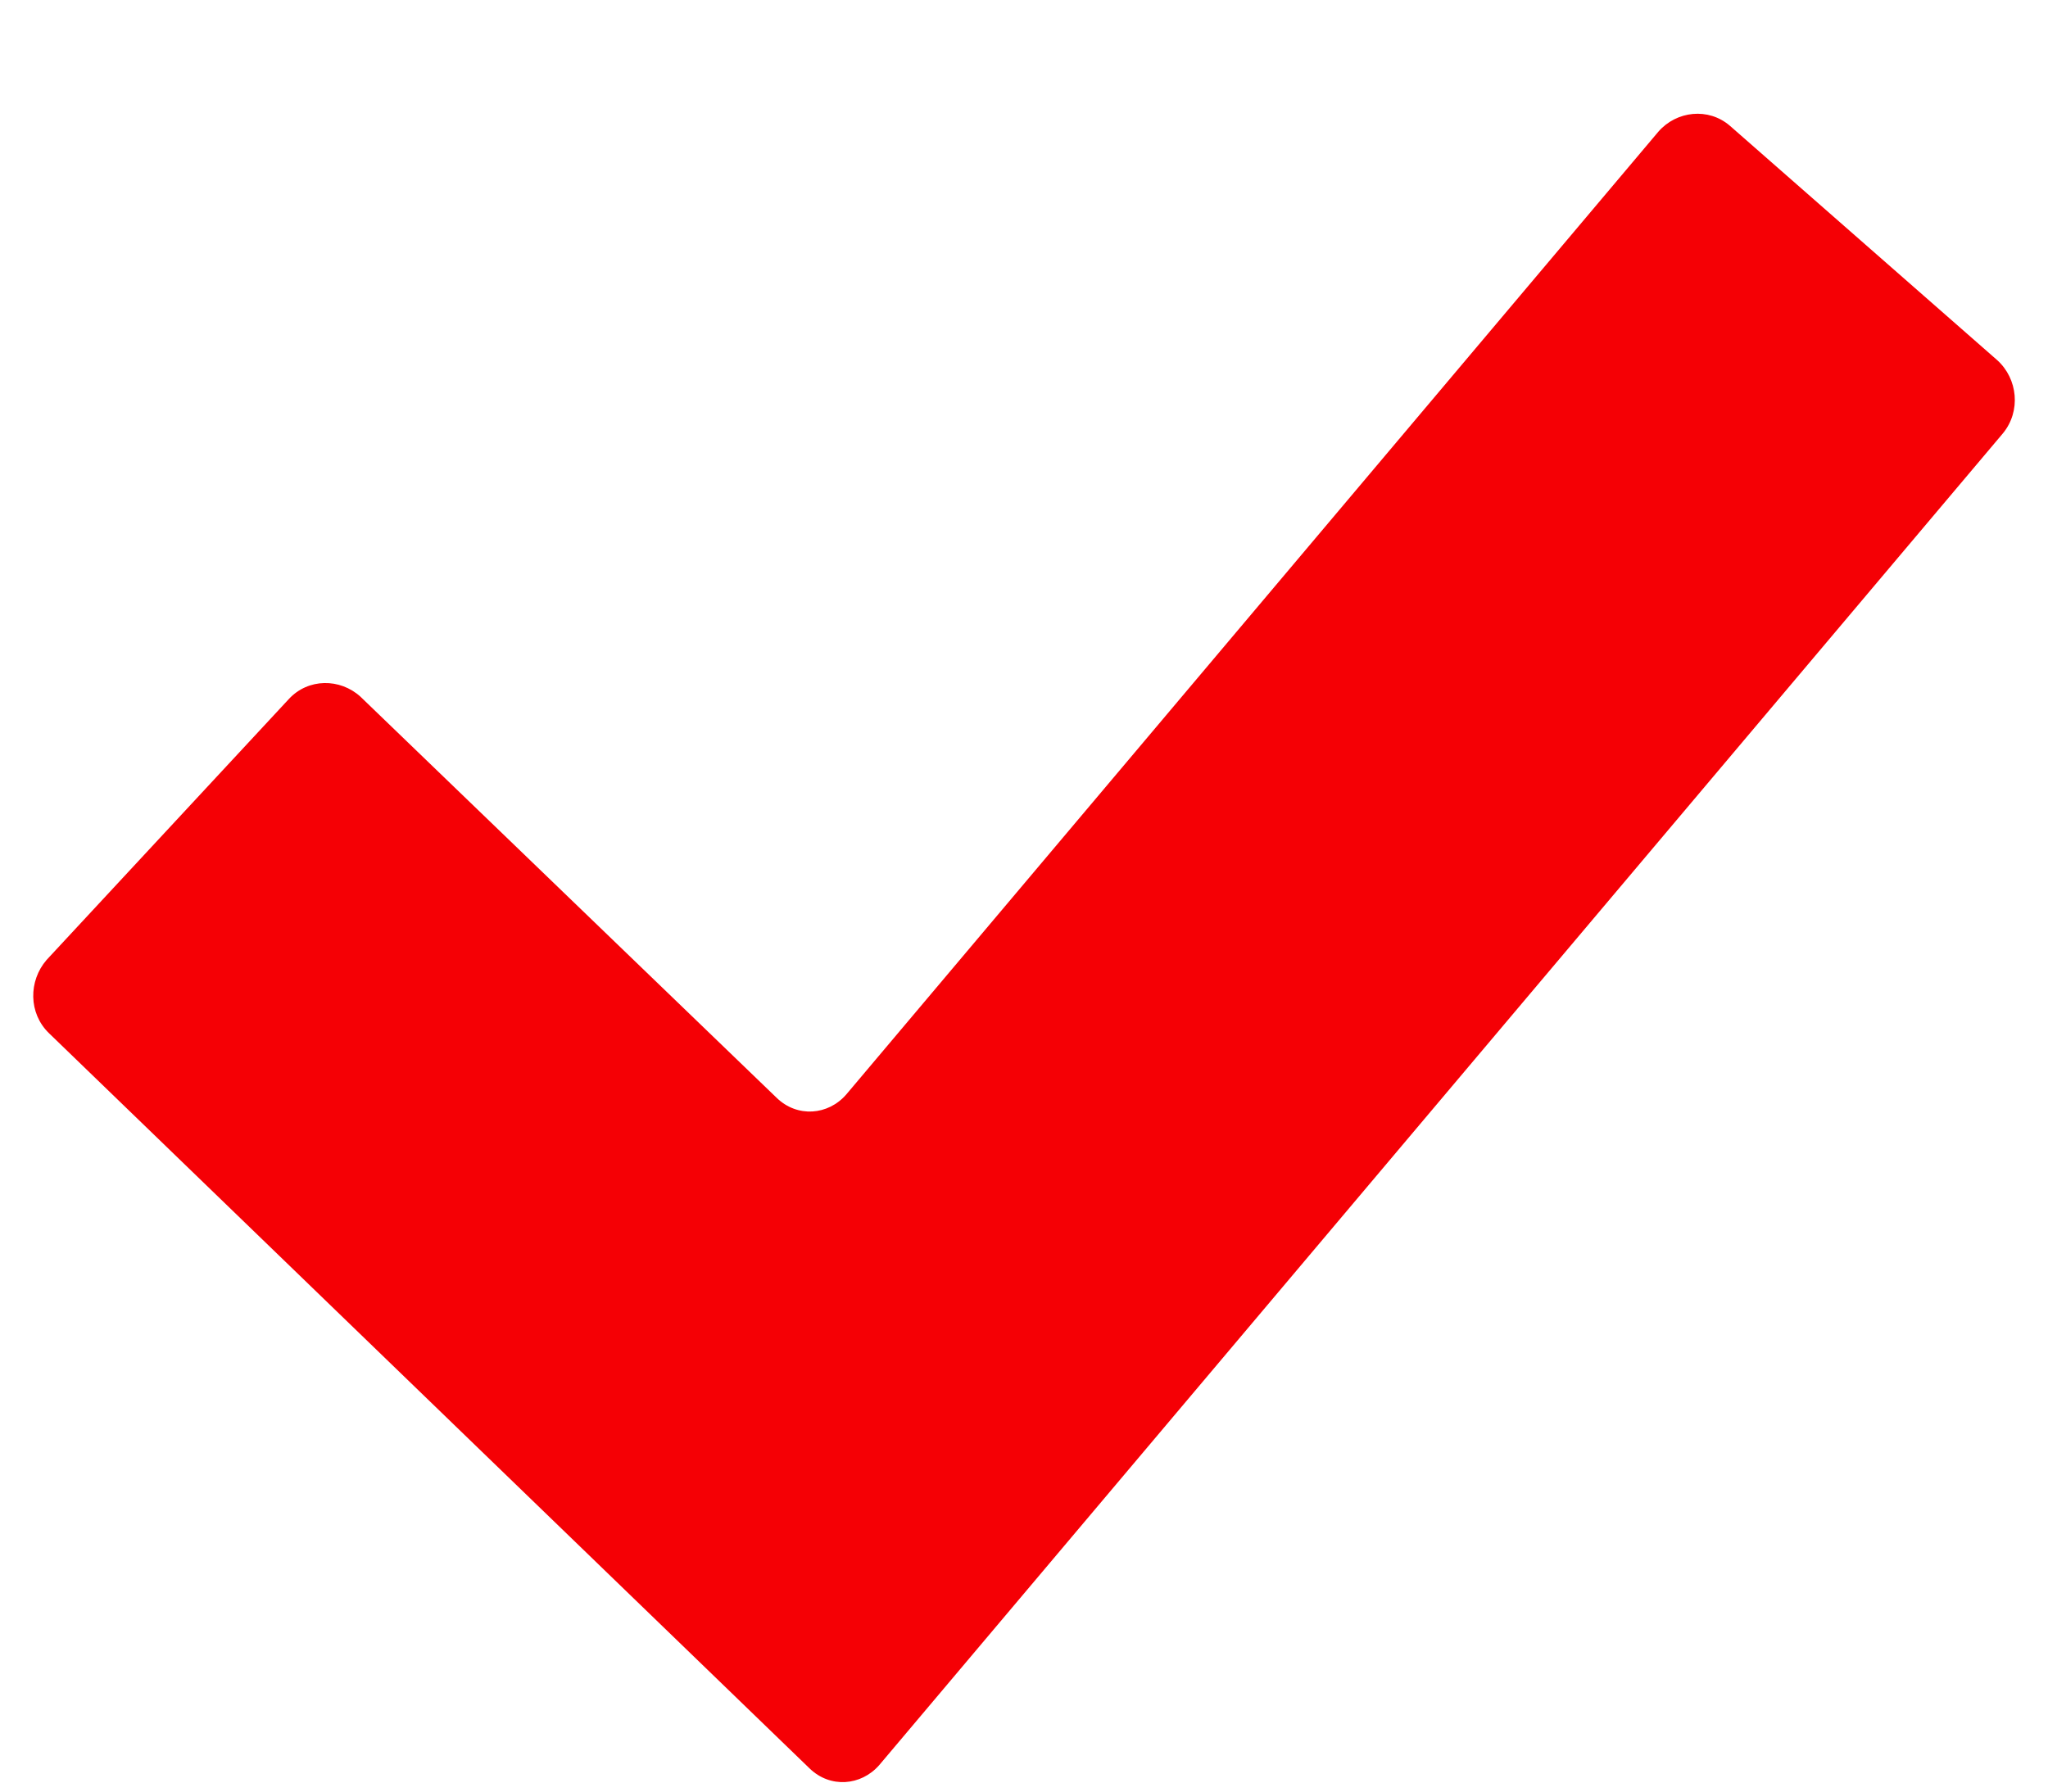 <svg width="16" height="14" viewBox="0 0 16 14" fill="none" xmlns="http://www.w3.org/2000/svg">
<path d="M6.869 13.793C6.726 13.956 6.486 13.974 6.326 13.82L0.382 8.073C0.222 7.918 0.222 7.665 0.364 7.501L2.257 5.462C2.408 5.299 2.656 5.299 2.816 5.444L6.069 8.58C6.229 8.734 6.469 8.716 6.611 8.553L12.956 1.029C13.098 0.866 13.347 0.838 13.515 0.983L15.604 2.815C15.764 2.96 15.79 3.213 15.648 3.386L6.869 13.793Z" fill="#f50005"/>
</svg>
